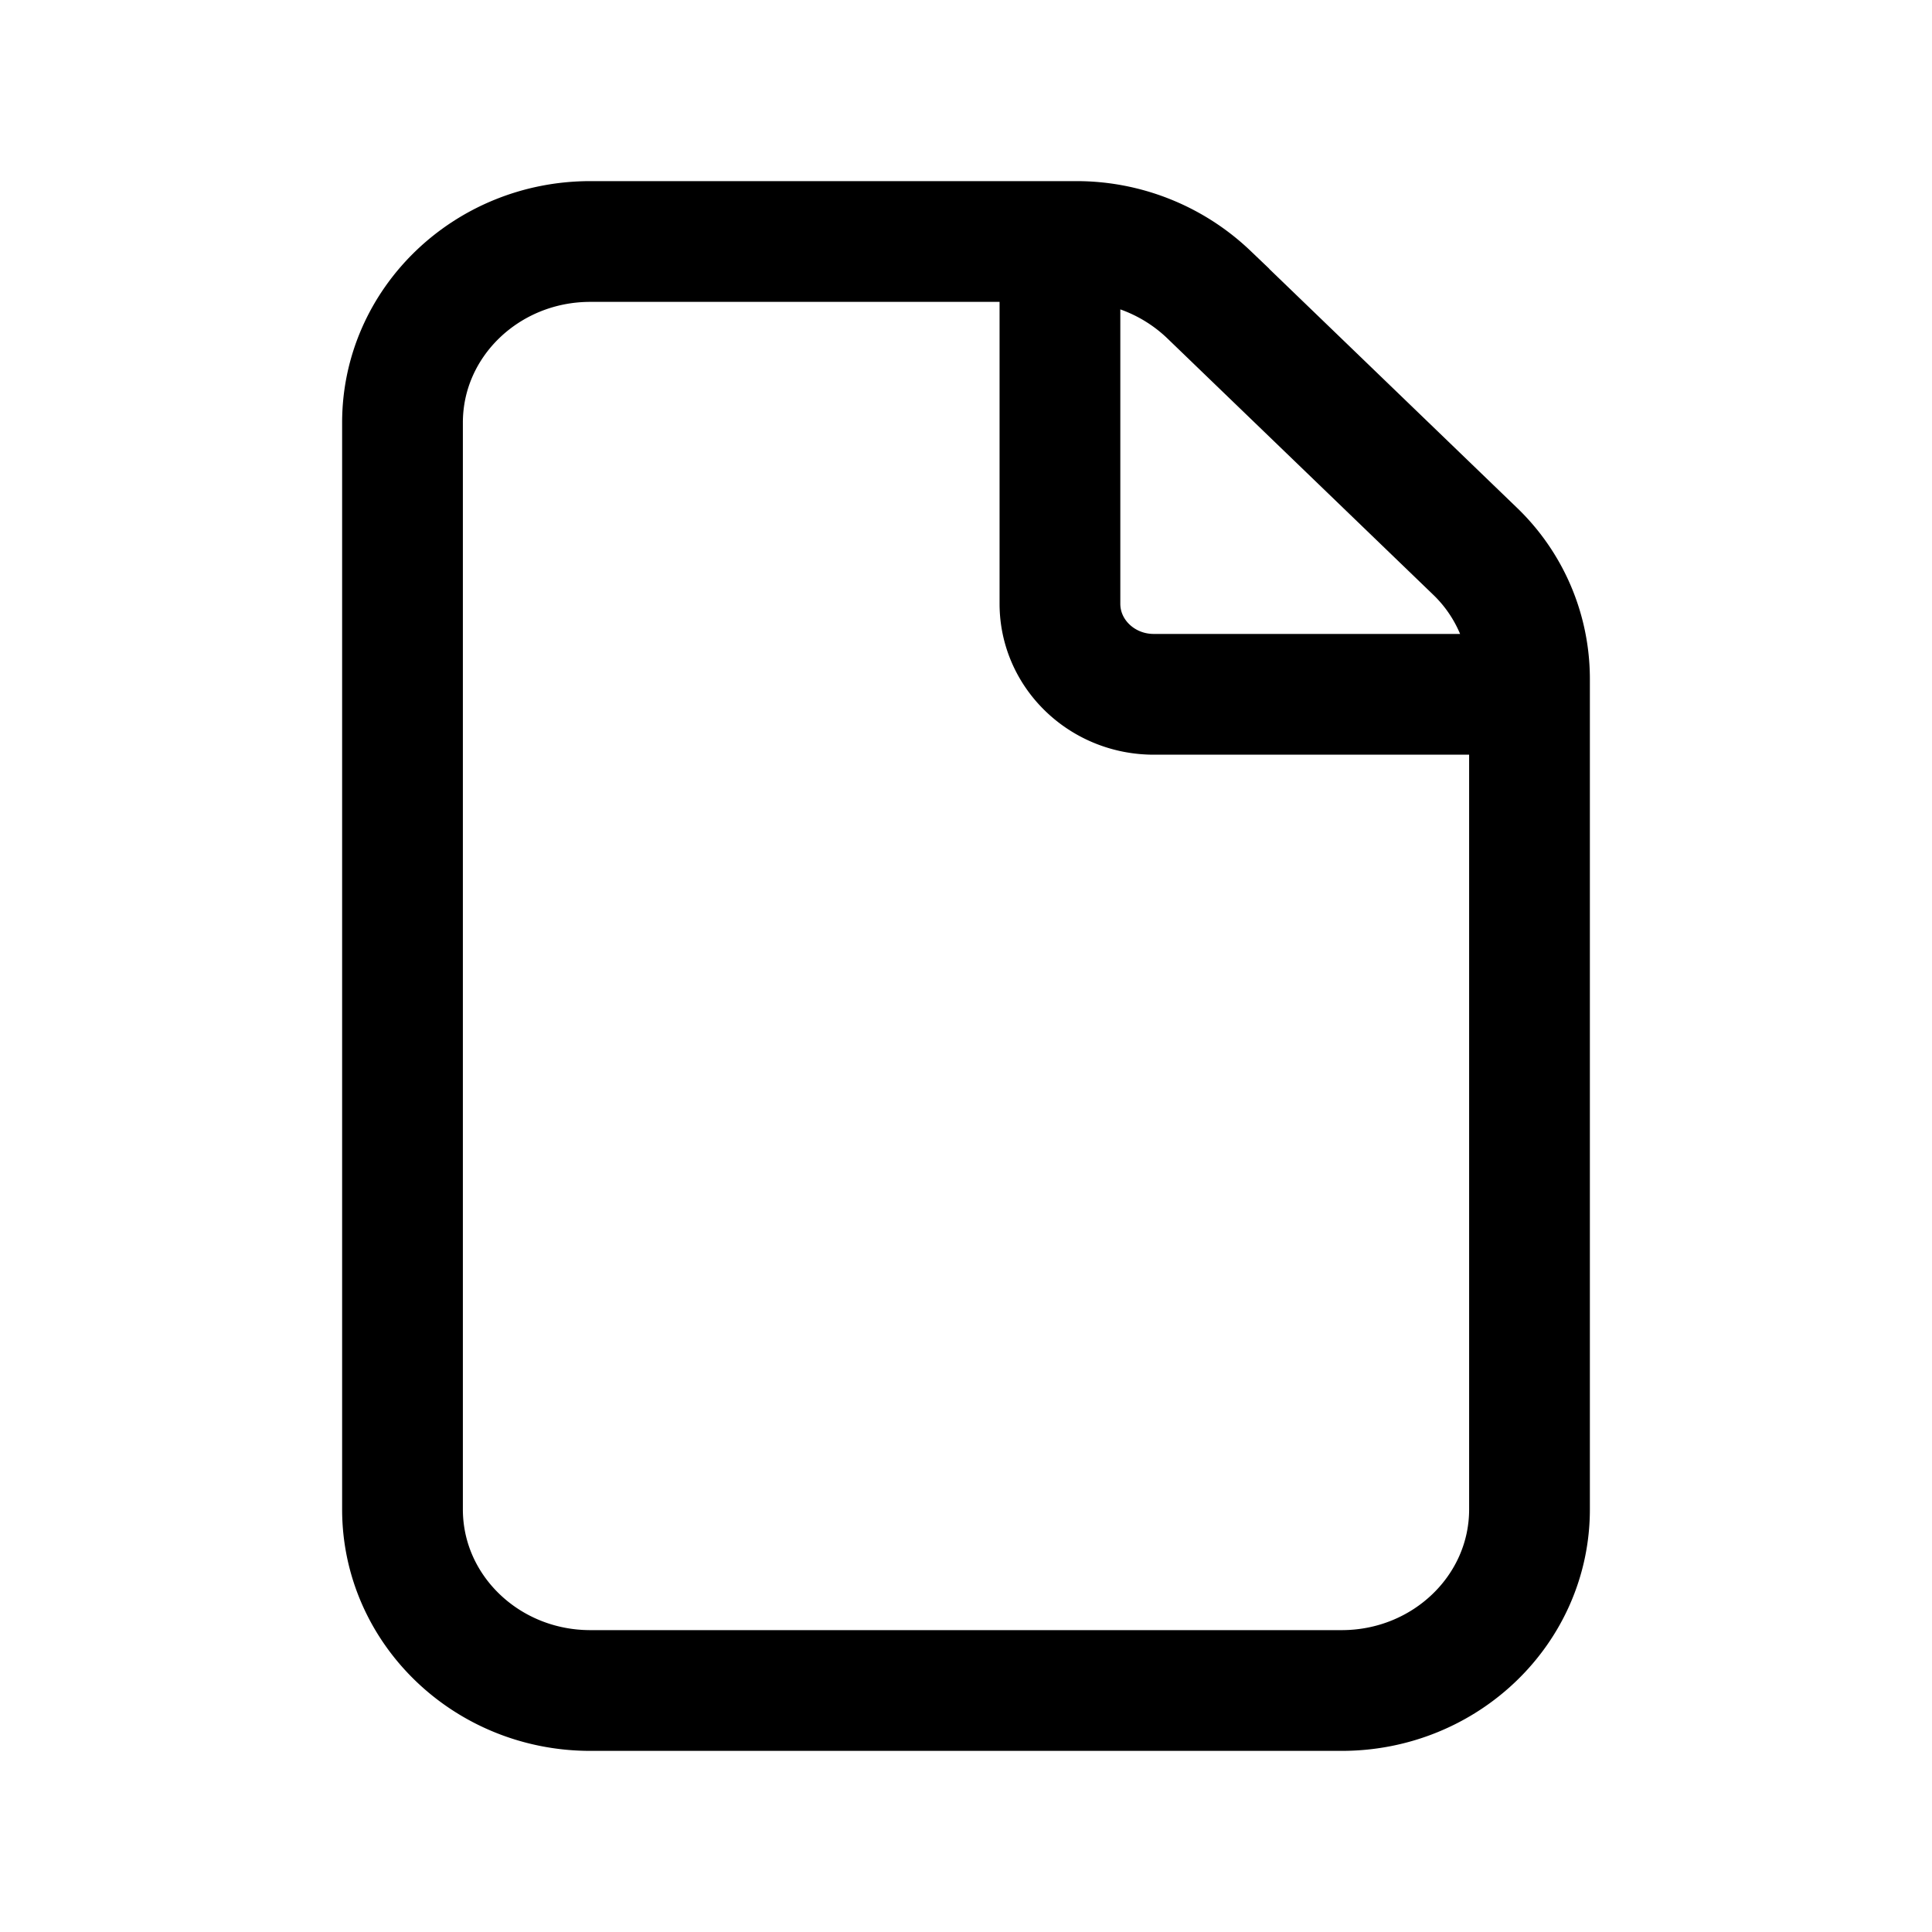 <svg xmlns="http://www.w3.org/2000/svg" fill="none" viewBox="0 0 24 24" stroke-width="1.5" stroke="currentColor" aria-hidden="true" data-slot="icon">
  <path d="M13.167 3v4.5c0 .621.522 1.125 1.166 1.125H19M13.367 3H7.333C6.045 3 5 4.007 5 5.25v13.5C5 19.993 6.045 21 7.333 21h9.334C17.955 21 19 19.993 19 18.75V8.432a2.2 2.2 0 0 0-.683-1.591l-3.3-3.182A2.38 2.38 0 0 0 13.367 3Z"/>
</svg>

